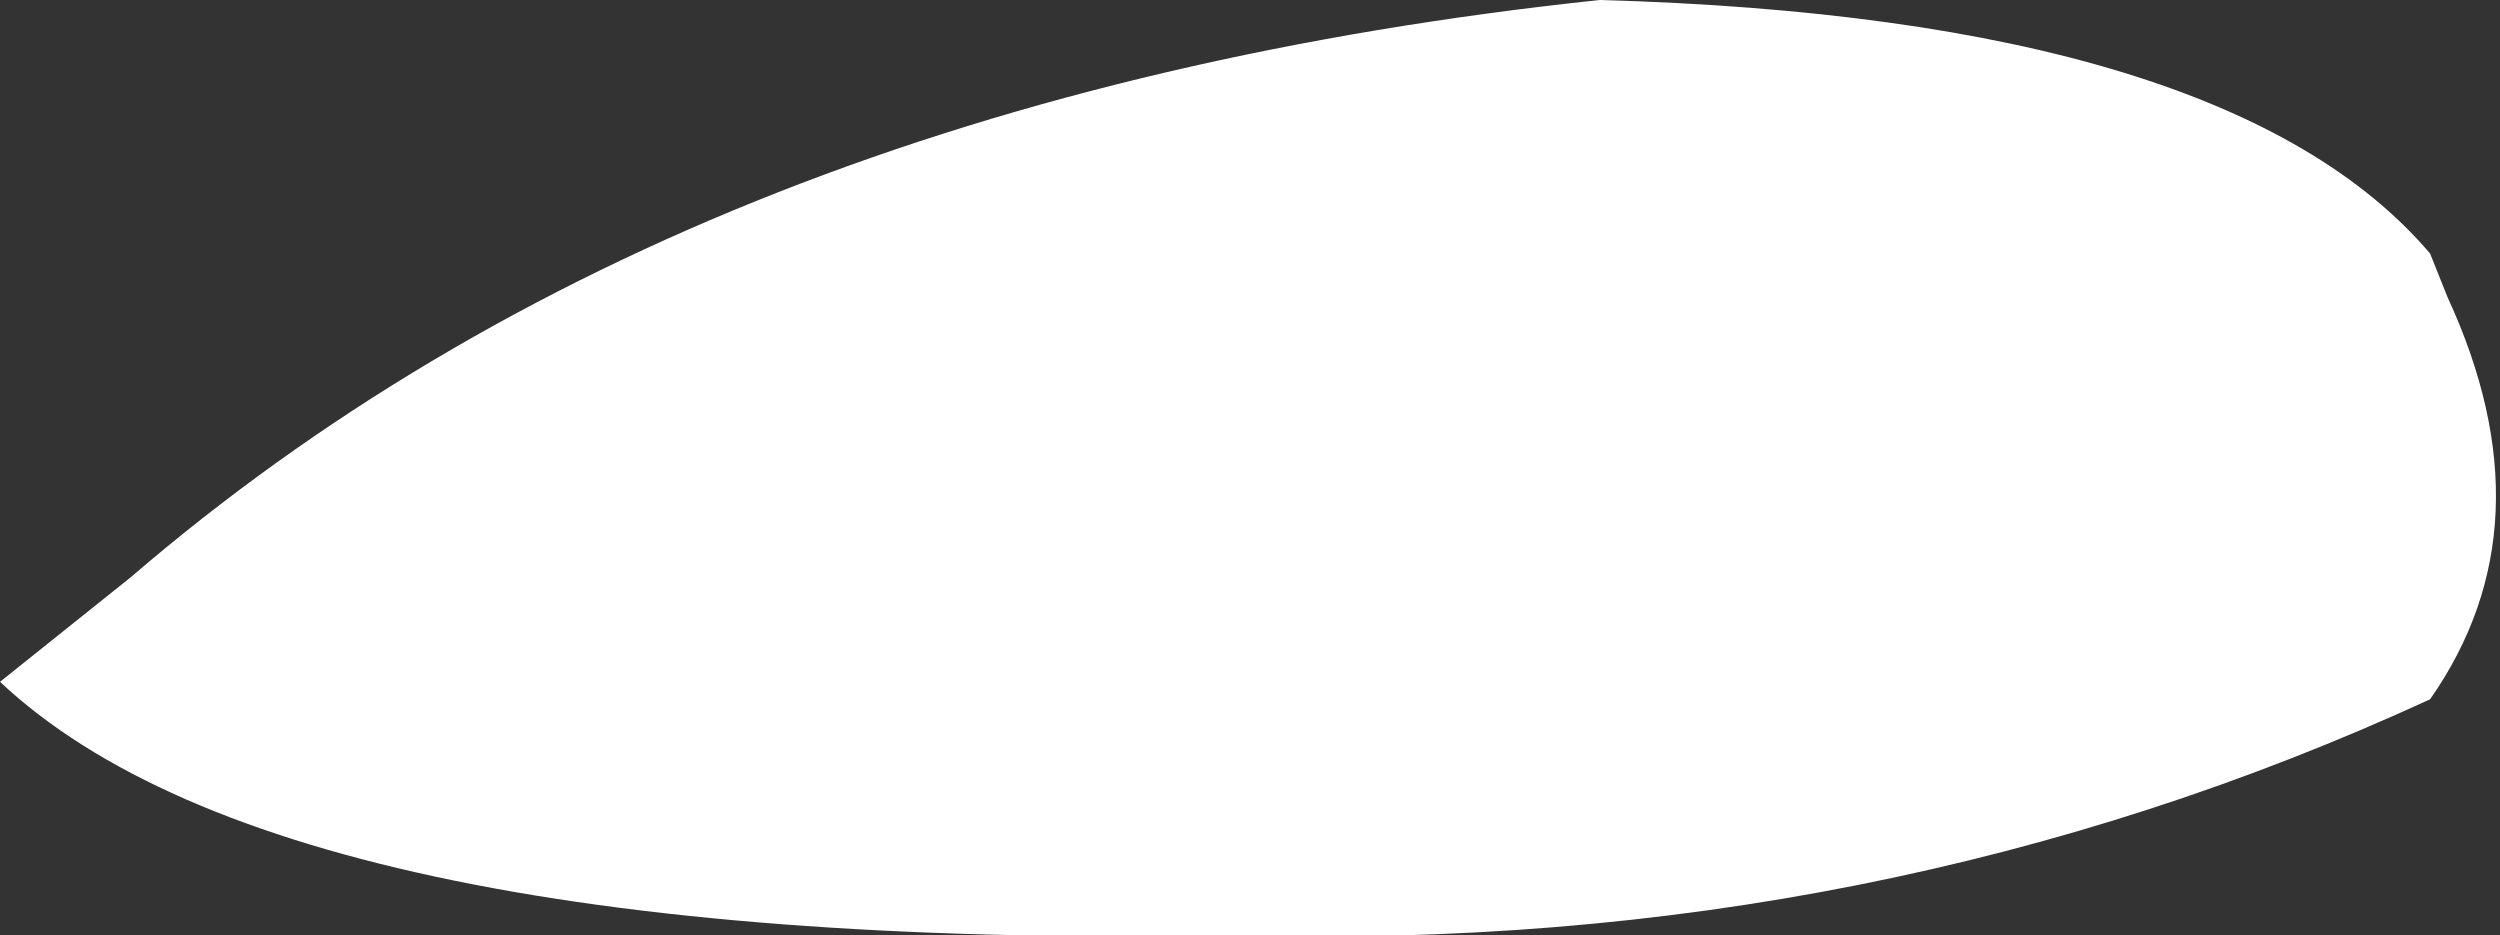 <?xml version="1.0" encoding="UTF-8" standalone="no"?>
<svg xmlns:xlink="http://www.w3.org/1999/xlink" height="5.35px" width="14.3px" xmlns="http://www.w3.org/2000/svg">
  <rect width="100%" height="100%" fill="#333333" stroke="none"/>
  <g transform="matrix(1.0, 0.0, 0.0, 1.0, 7.15, 2.7)">
    <path d="M-7.15 1.2 L-6.4 0.6 Q-3.2 -2.15 2.0 -2.7 5.6 -2.6 6.75 -1.25 L6.85 -1.0 Q7.45 0.3 6.75 1.3 3.6 2.75 -0.05 2.65 -5.5 2.75 -7.15 1.2" fill="#ffffff" fill-rule="evenodd" stroke="none"/>
  </g>
</svg>
